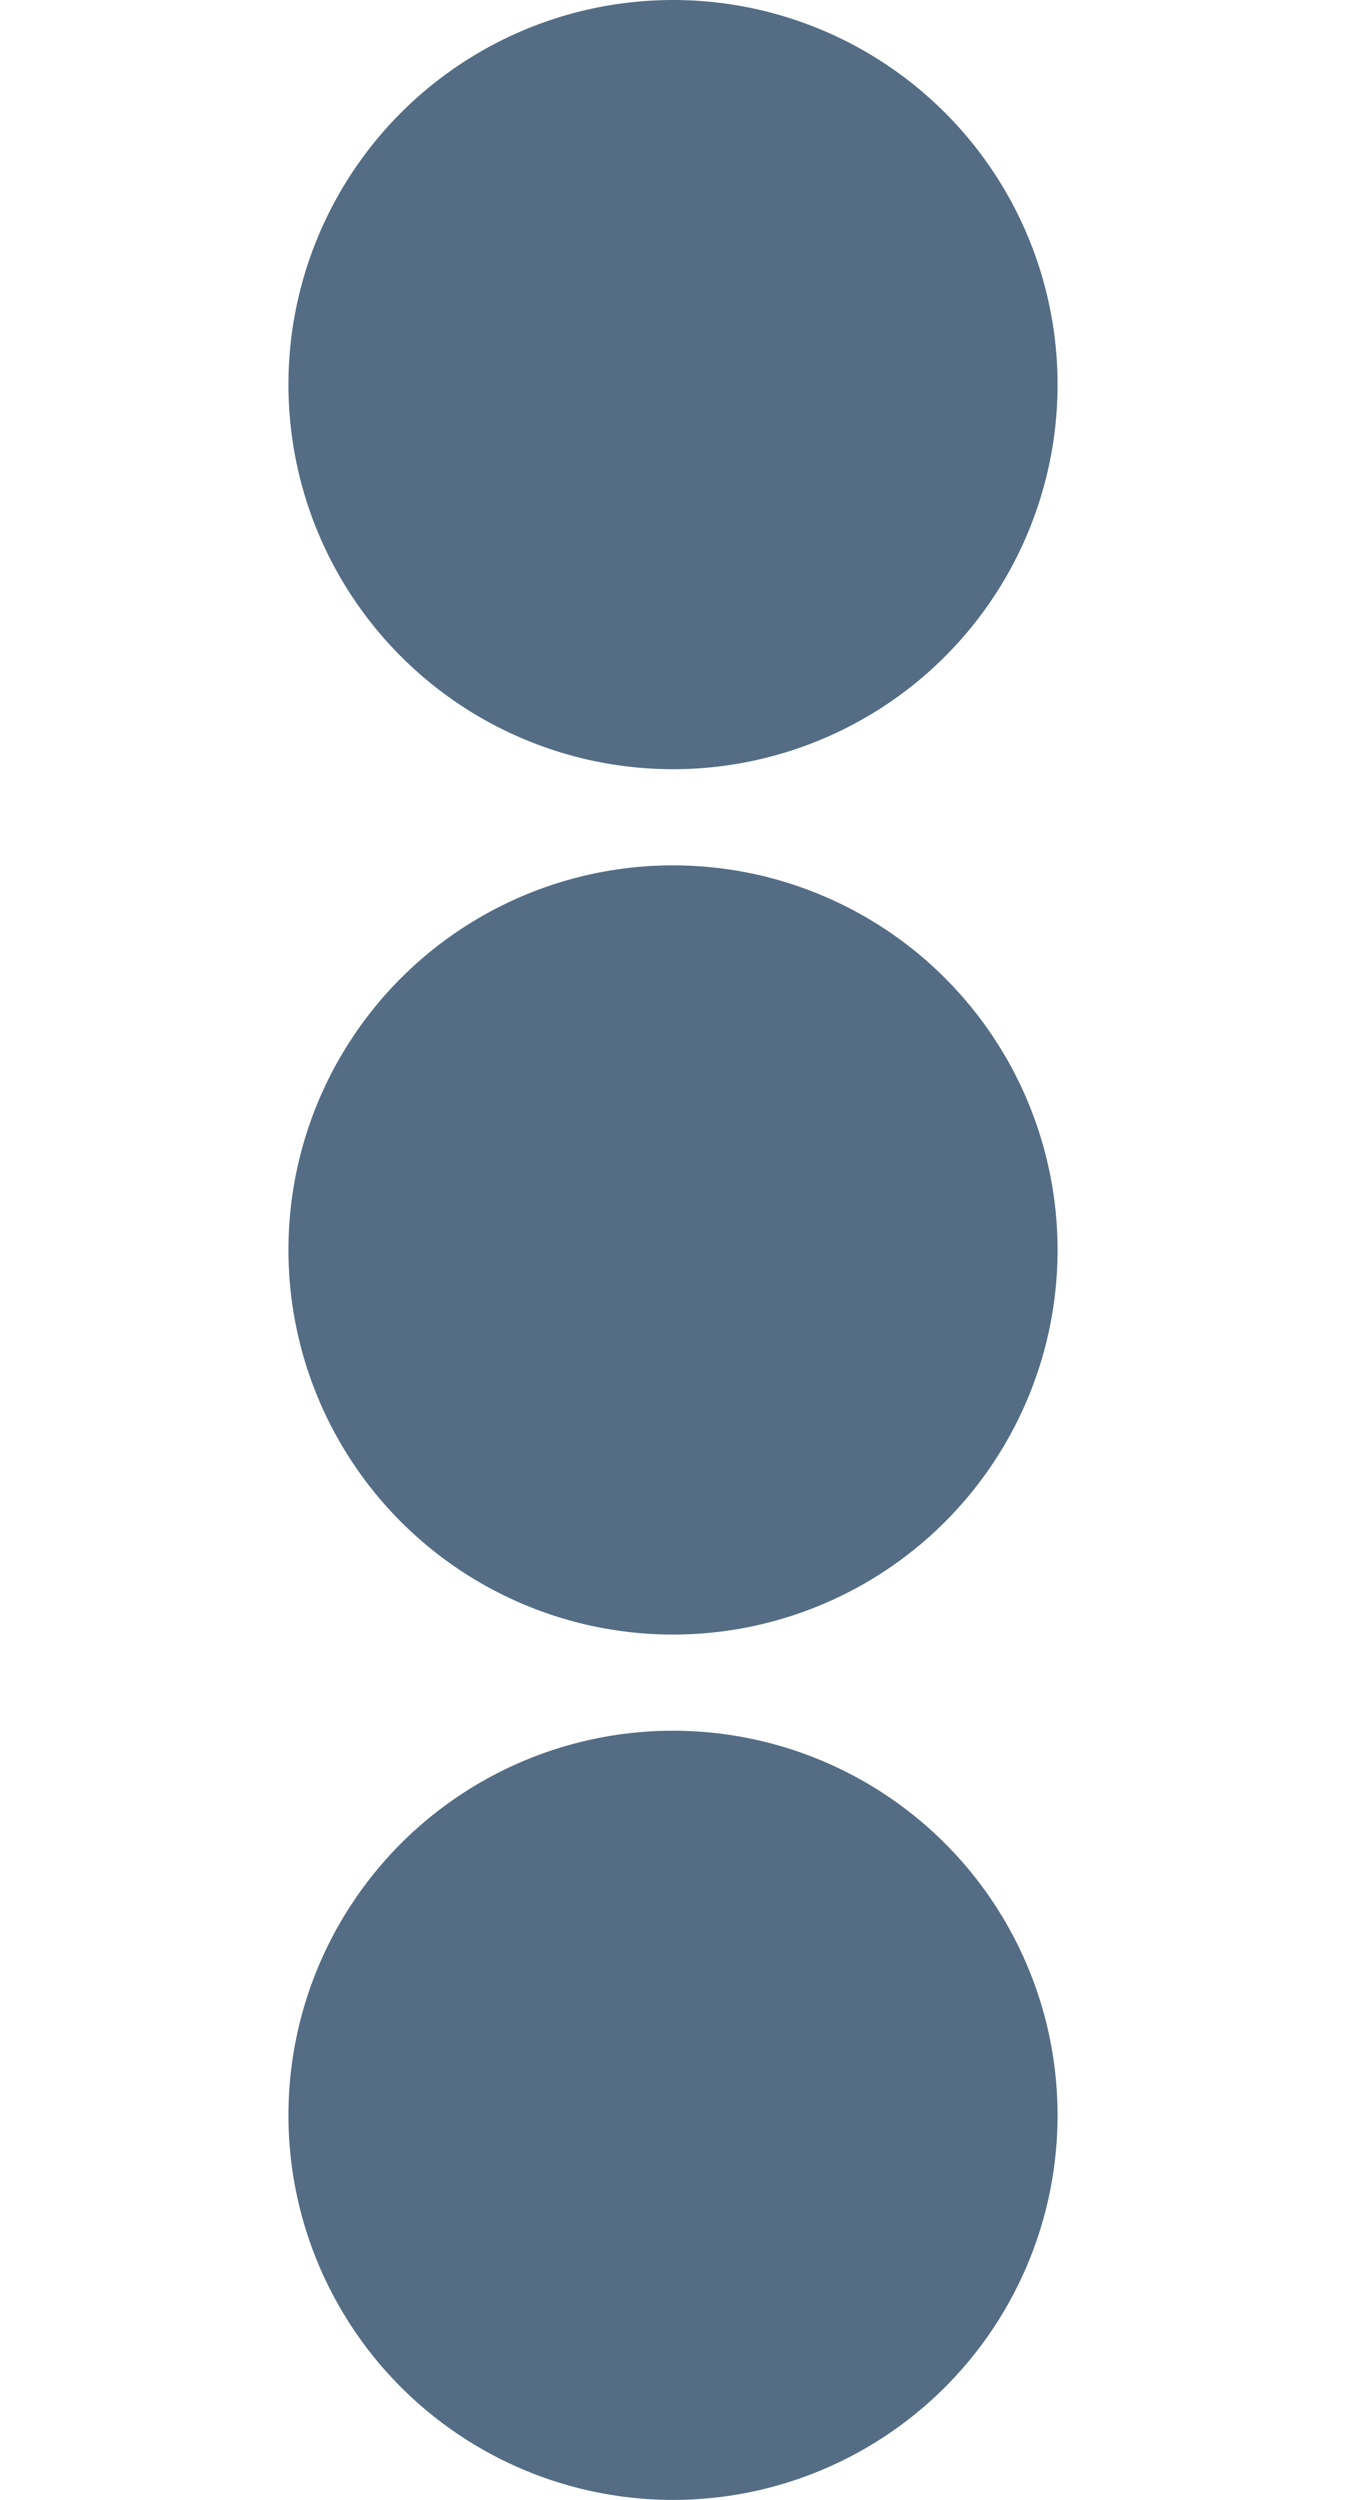 <svg width="14" height="26" viewBox="0 0 14 26" fill="none" xmlns="http://www.w3.org/2000/svg">
<circle cx="7" cy="4" r="4" fill="#546D85"/>
<circle cx="7" cy="22" r="4" fill="#546D85"/>
<circle cx="7" cy="13" r="4" fill="#546D85"/>
</svg>
